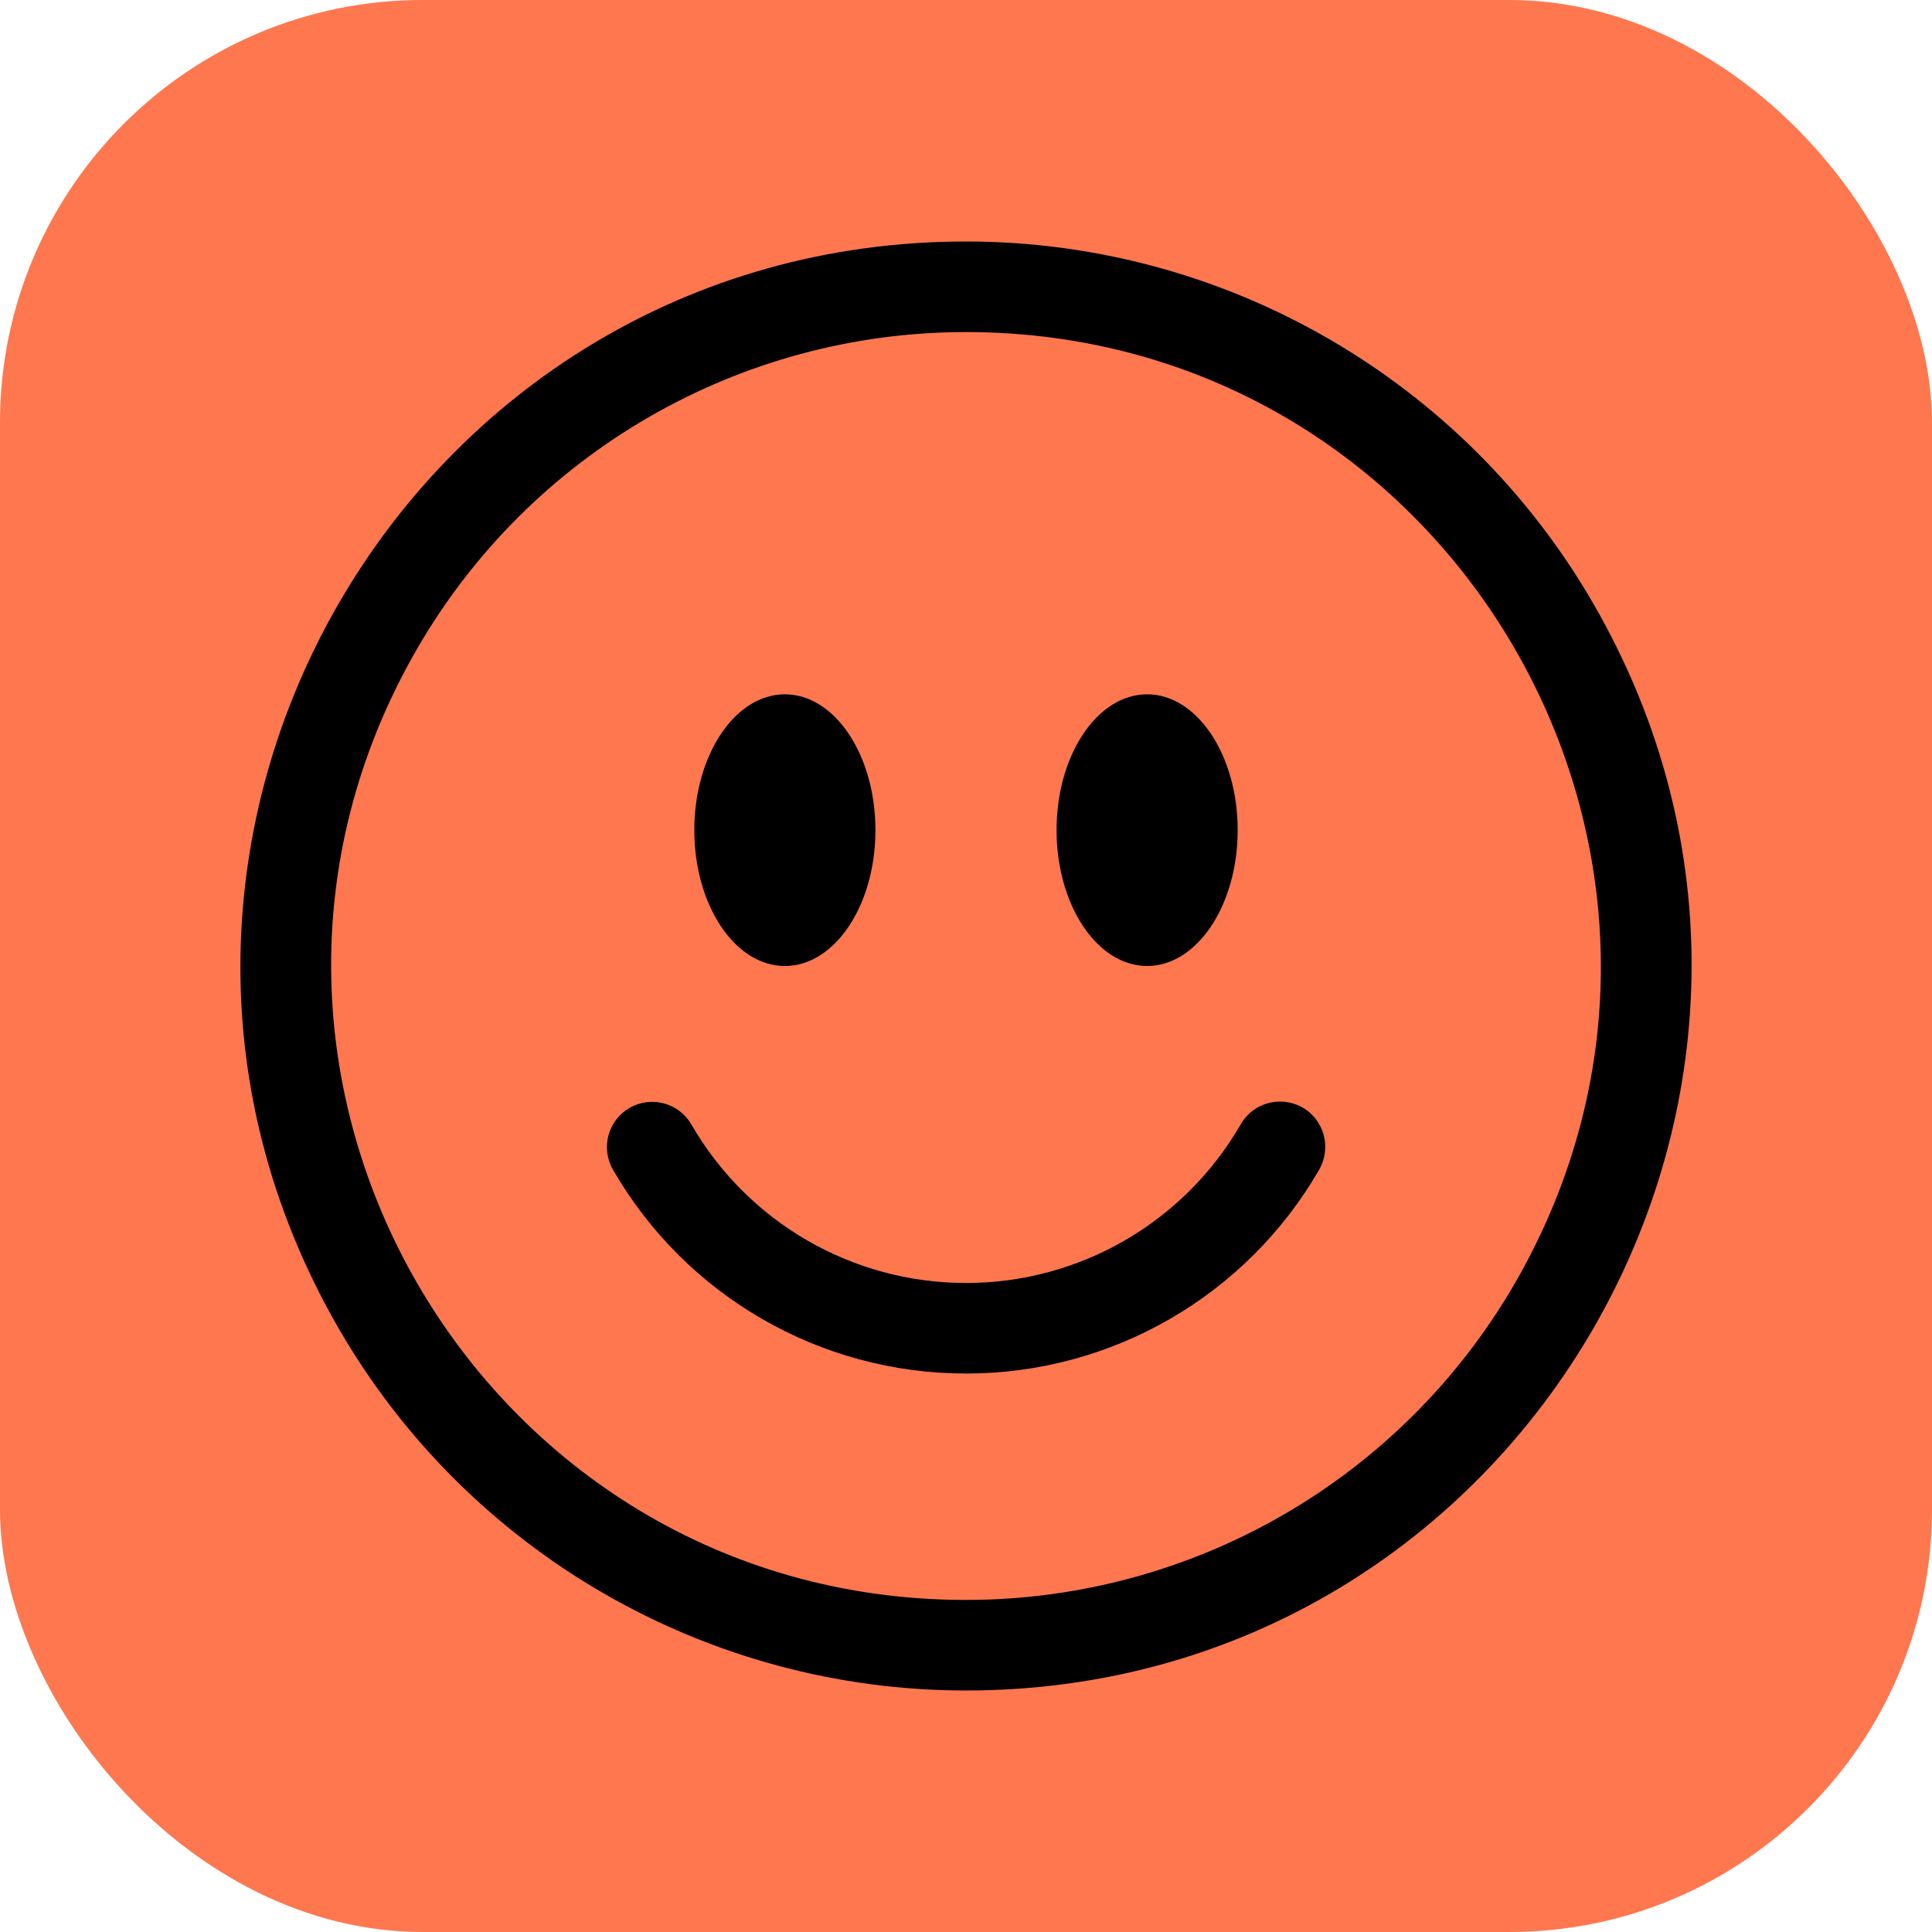 <?xml version="1.0" encoding="utf-8"?>
<svg width="16" height="16" fill="currentColor" class="bi bi-emoji-smile" viewBox="0 0 16 16" xmlns="http://www.w3.org/2000/svg">
  <rect width="16" height="16" style="fill: rgb(255, 119, 79);" rx="3.5" ry="3.5"/>
  <path d="M 8 13.25 C 3.959 13.25 1.433 8.875 3.453 5.375 C 4.391 3.751 6.124 2.75 8 2.75 C 12.041 2.75 14.567 7.125 12.547 10.625 C 11.609 12.249 9.876 13.25 8 13.25 Z M 8 14 C 12.619 14 15.506 9 13.196 5 C 12.124 3.144 10.144 2 8 2 C 3.381 2 0.494 7 2.804 11 C 3.876 12.856 5.856 14 8 14 Z"/>
  <path d="M 5.214 9.175 C 5.393 9.072 5.622 9.133 5.726 9.313 C 6.195 10.125 7.062 10.626 8 10.625 C 8.938 10.626 9.805 10.125 10.274 9.313 C 10.417 9.062 10.778 9.059 10.924 9.308 C 10.992 9.425 10.992 9.57 10.924 9.688 C 10.321 10.732 9.206 11.376 8 11.375 C 6.794 11.376 5.679 10.732 5.077 9.688 C 4.973 9.508 5.034 9.279 5.214 9.175 Z M 7.25 6.875 C 7.25 7.496 6.914 8 6.5 8 C 6.086 8 5.75 7.496 5.75 6.875 C 5.75 6.254 6.086 5.75 6.5 5.75 C 6.914 5.75 7.25 6.254 7.25 6.875 Z M 10.25 6.875 C 10.25 7.496 9.914 8 9.5 8 C 9.086 8 8.75 7.496 8.75 6.875 C 8.75 6.254 9.086 5.75 9.5 5.75 C 9.914 5.75 10.25 6.254 10.25 6.875 Z"/>
</svg>